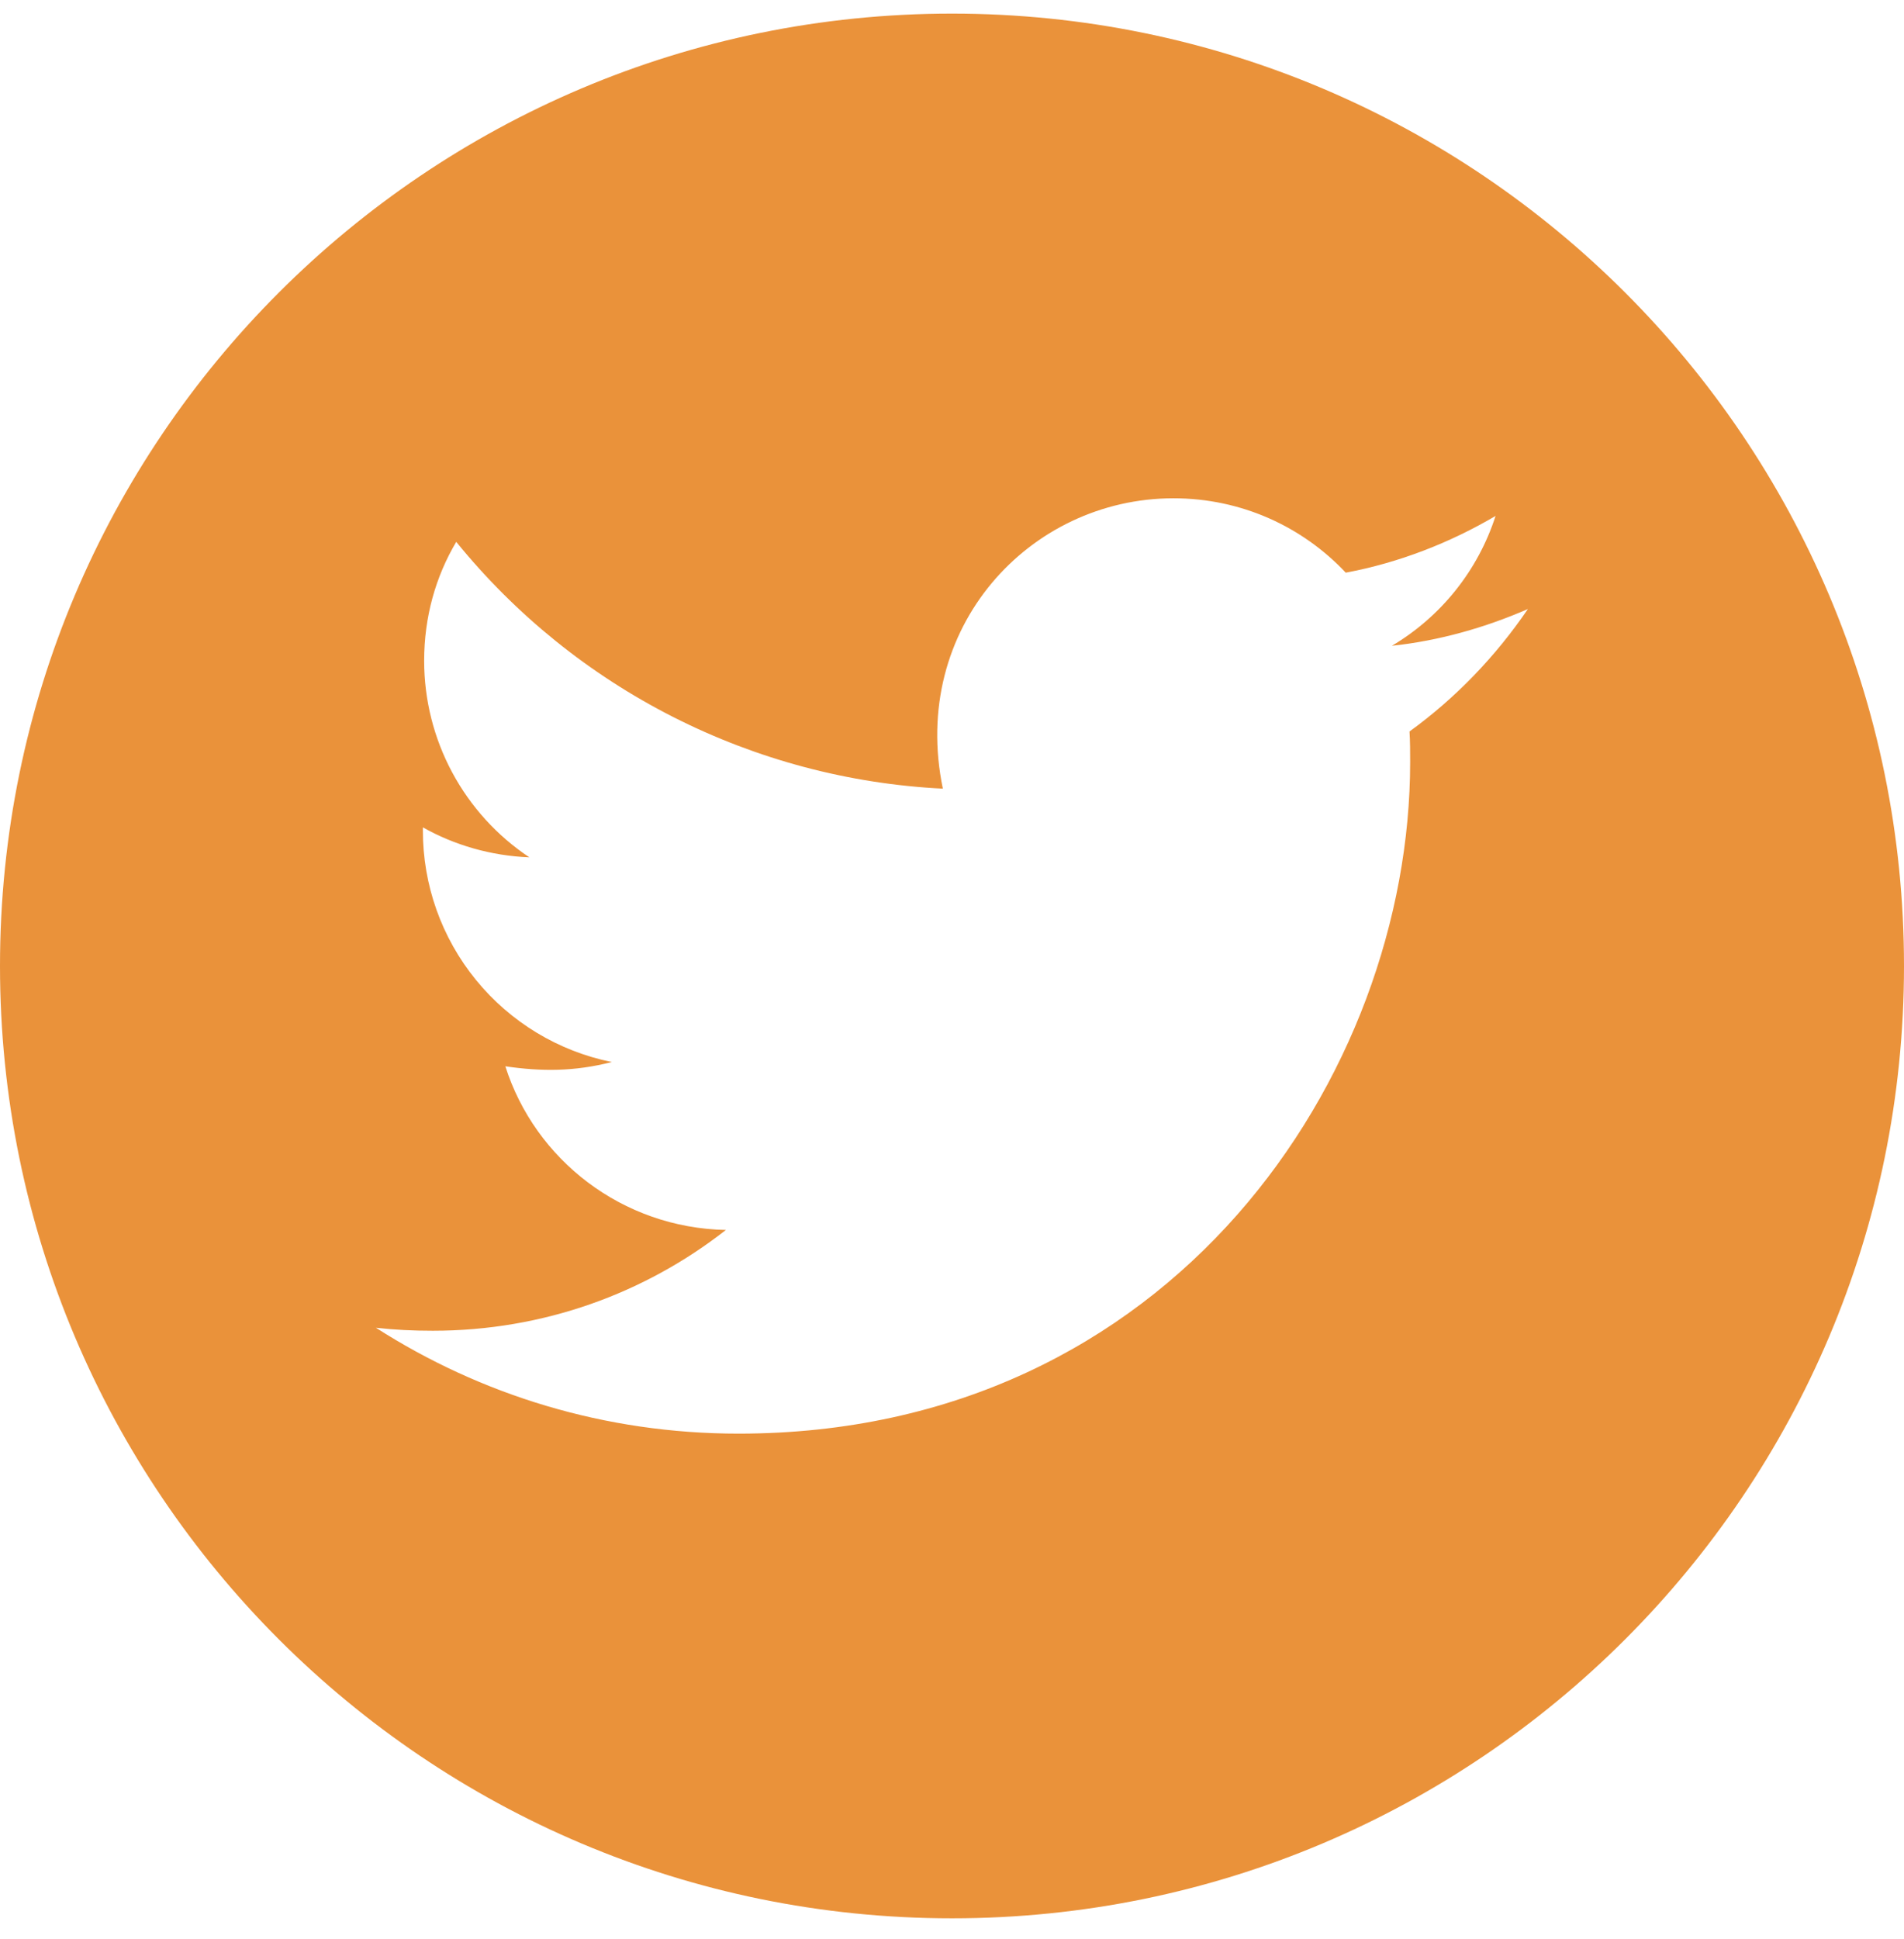 <svg width="56" height="57" viewBox="0 0 56 57" fill="none" xmlns="http://www.w3.org/2000/svg">
<path d="M28 0.4C12.537 0.4 0 12.937 0 28.4C0 43.862 12.537 56.4 28 56.4C43.462 56.4 56 43.862 56 28.4C56 12.937 43.462 0.4 28 0.4ZM41.456 21.506C41.475 21.8 41.475 22.106 41.475 22.406C41.475 31.581 34.487 42.15 21.719 42.15C17.781 42.15 14.131 41.006 11.056 39.037C11.619 39.1 12.156 39.125 12.731 39.125C15.981 39.125 18.969 38.025 21.35 36.162C18.3 36.1 15.738 34.1 14.863 31.35C15.931 31.506 16.894 31.506 17.994 31.225C16.423 30.906 15.012 30.053 13.999 28.811C12.986 27.569 12.434 26.015 12.438 24.412V24.325C13.356 24.844 14.438 25.162 15.569 25.206C14.618 24.572 13.838 23.714 13.298 22.706C12.758 21.699 12.476 20.574 12.475 19.431C12.475 18.137 12.812 16.956 13.419 15.931C15.162 18.077 17.337 19.832 19.803 21.082C22.269 22.332 24.97 23.05 27.731 23.187C26.75 18.469 30.275 14.65 34.513 14.65C36.513 14.65 38.312 15.487 39.581 16.837C41.15 16.544 42.65 15.956 43.987 15.169C43.469 16.775 42.381 18.131 40.938 18.987C42.337 18.837 43.688 18.45 44.938 17.906C43.994 19.294 42.812 20.525 41.456 21.506Z" fill="#EA923A"/>
</svg>
